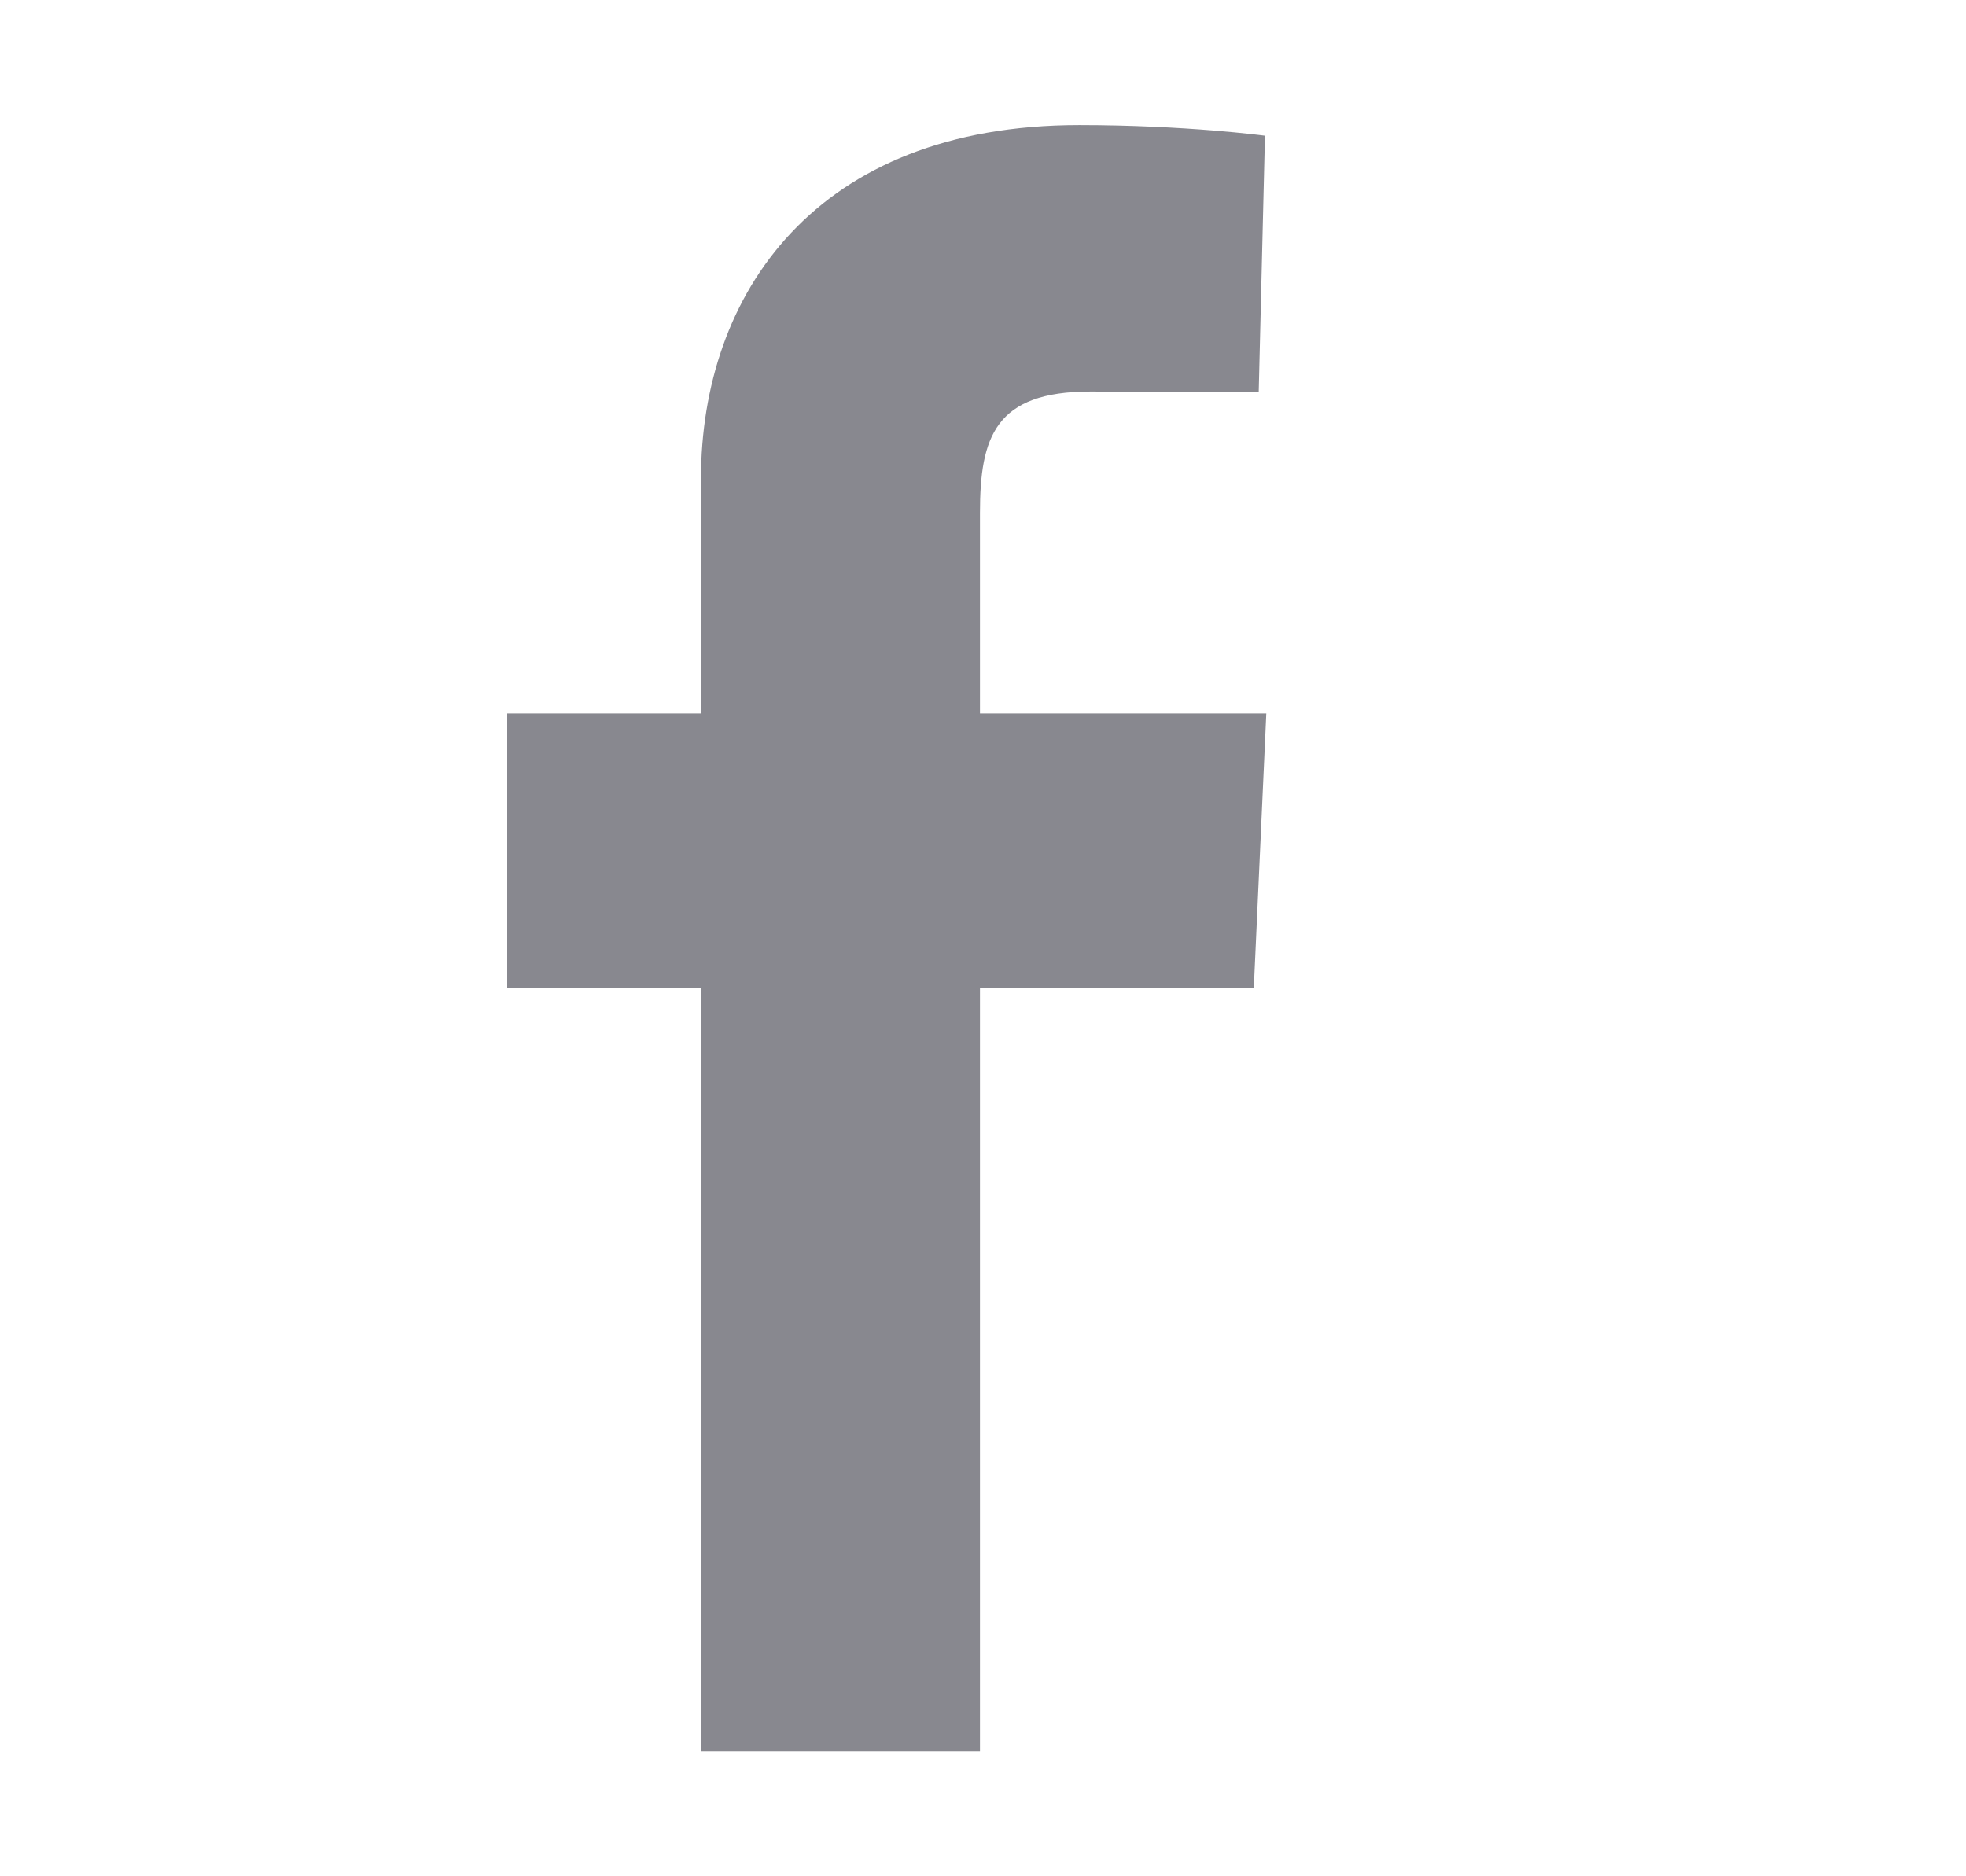 <svg width="22" height="21" viewBox="0 0 22 21" fill="none" xmlns="http://www.w3.org/2000/svg">
<path d="M7.844 19.6V11.06H5.676V7.985H7.844V5.359C7.844 3.295 9.125 1.4 12.076 1.4C13.271 1.4 14.155 1.519 14.155 1.519L14.085 4.391C14.085 4.391 13.184 4.382 12.201 4.382C11.136 4.382 10.966 4.892 10.966 5.74V7.985H14.17L14.03 11.06H10.966V19.6H7.844Z" fill="#88888F"/>
</svg>
